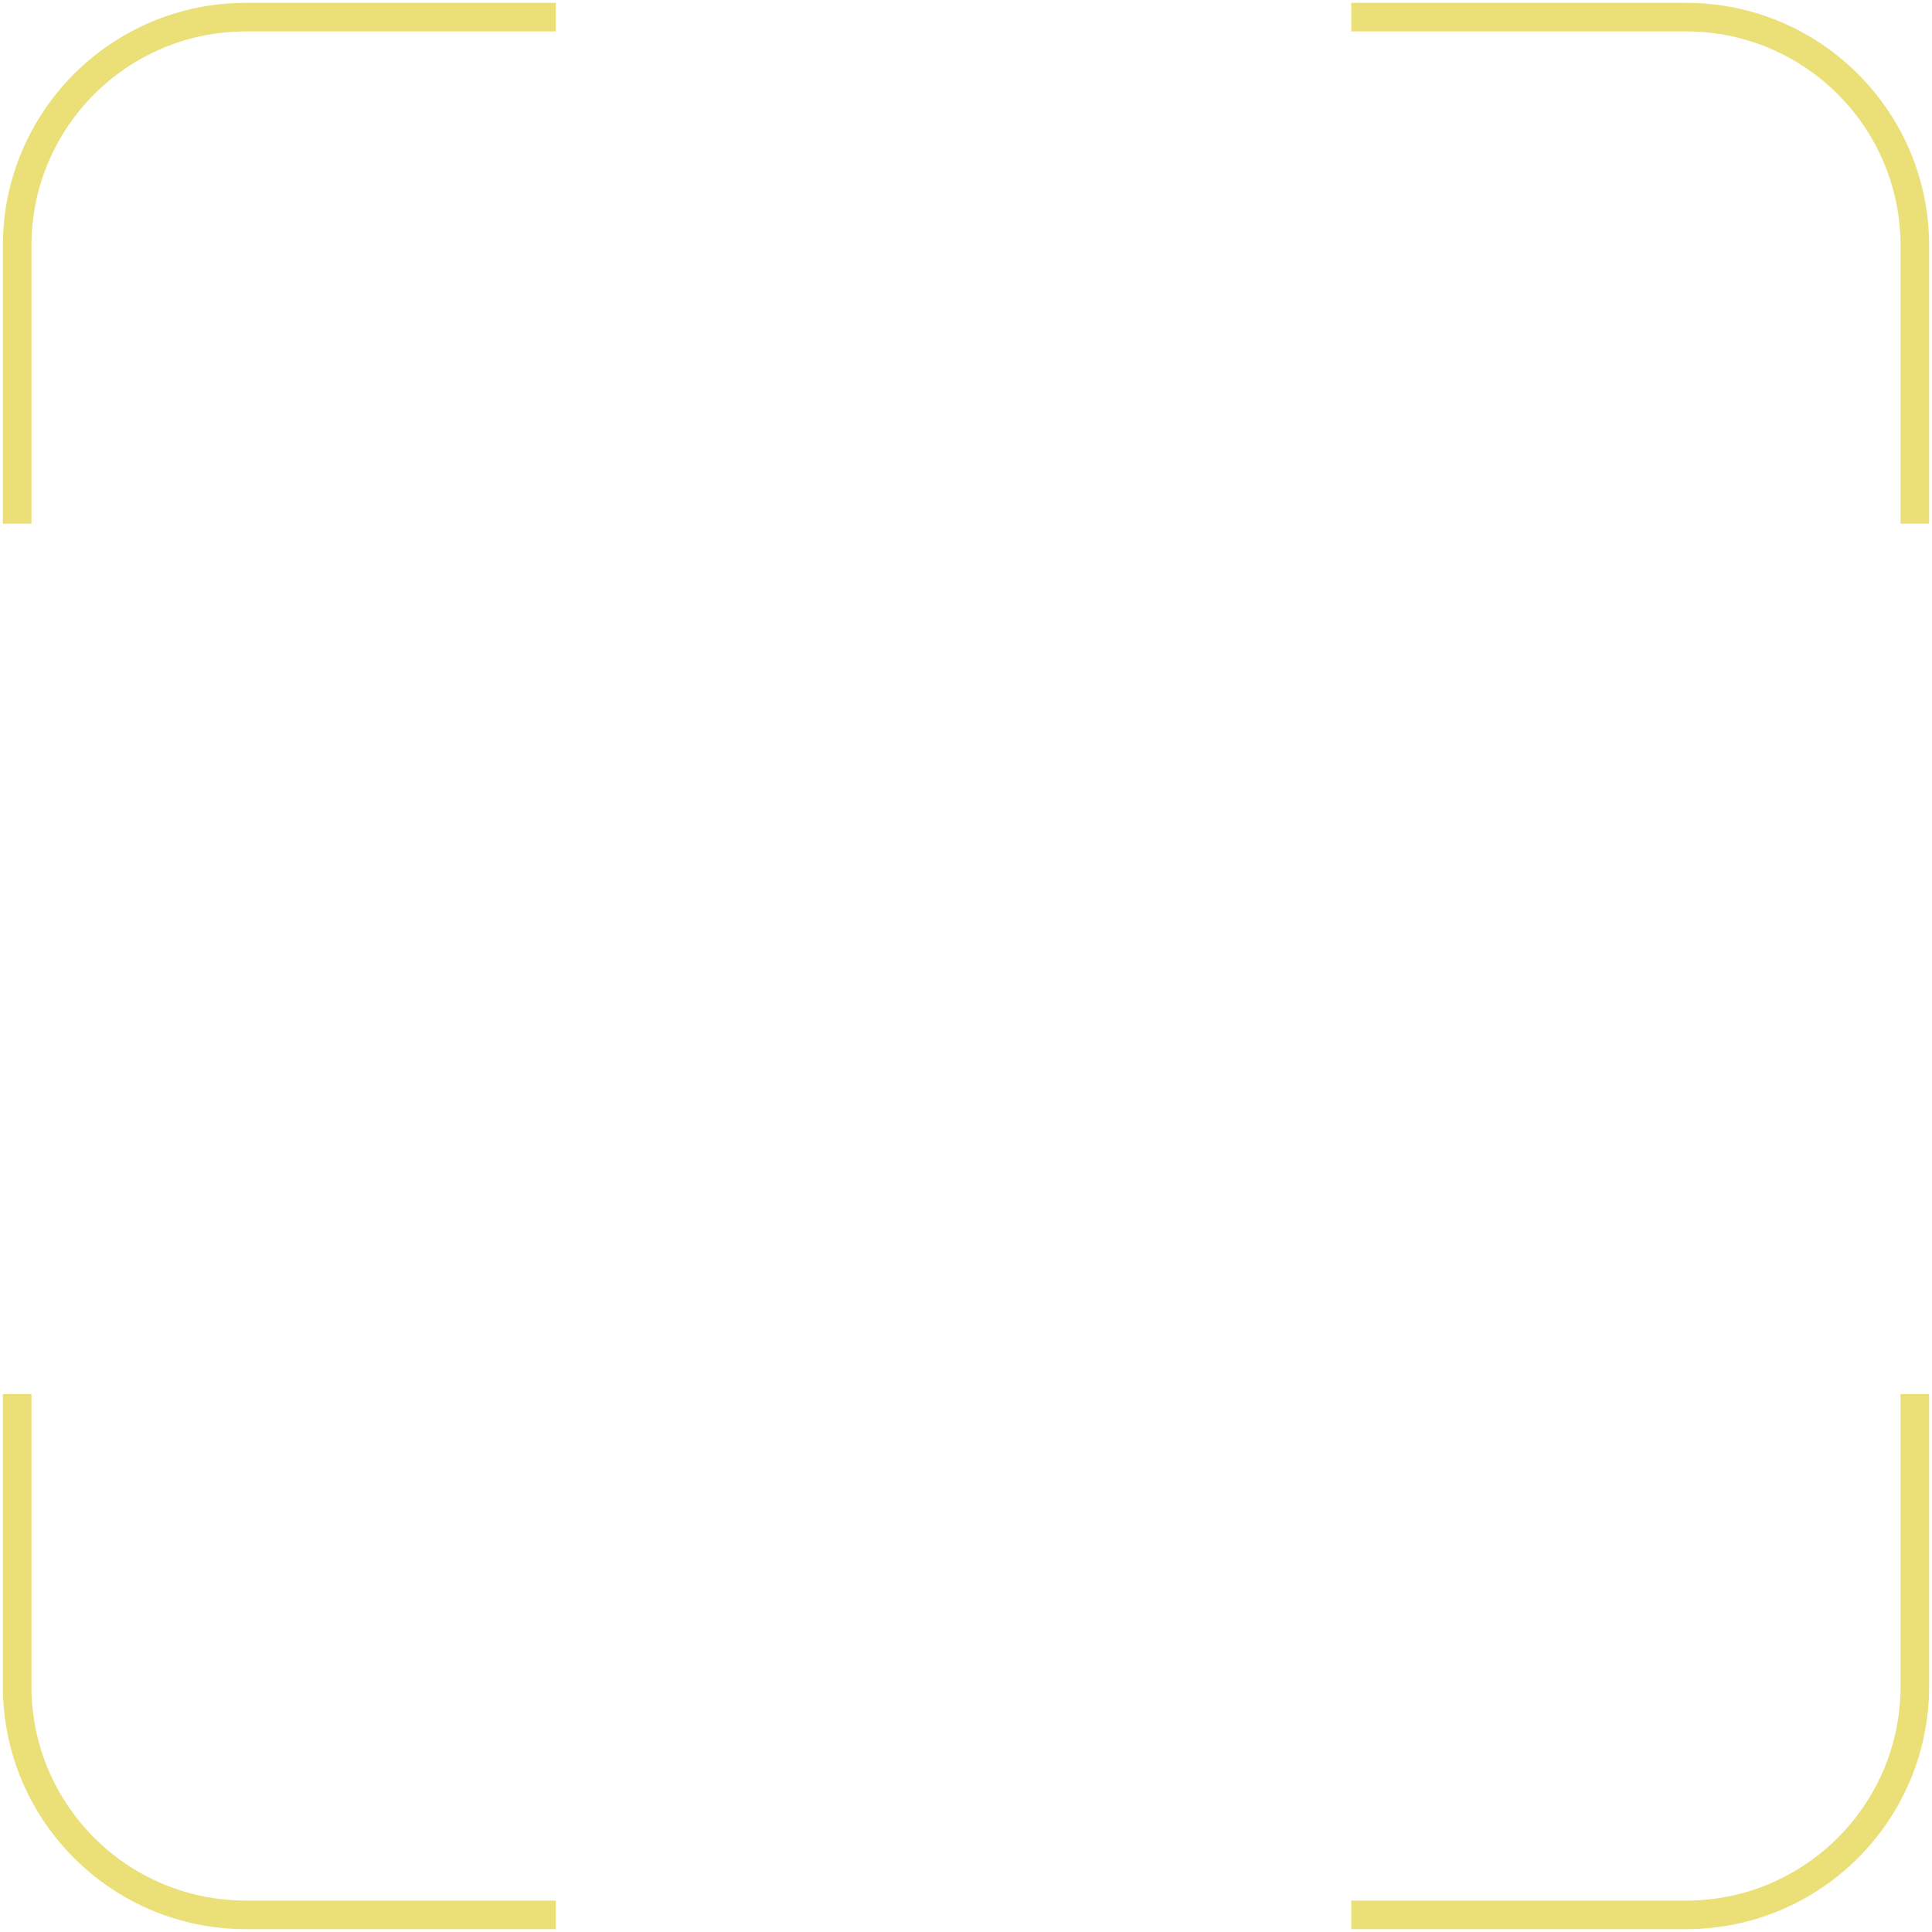 <svg width="338" height="338" viewBox="0 0 338 338" fill="none" xmlns="http://www.w3.org/2000/svg">
<path d="M97.233 3H84.752H43C20.909 3 3 20.909 3 43V91.617M97.233 335H43C20.909 335 3 317.091 3 295V243.887M236.398 3H295C317.091 3 335 20.909 335 43V91.617M236.398 335H295C317.091 335 335 317.091 335 295V243.887" stroke="#EBDF78" stroke-width="5"/>
</svg>
